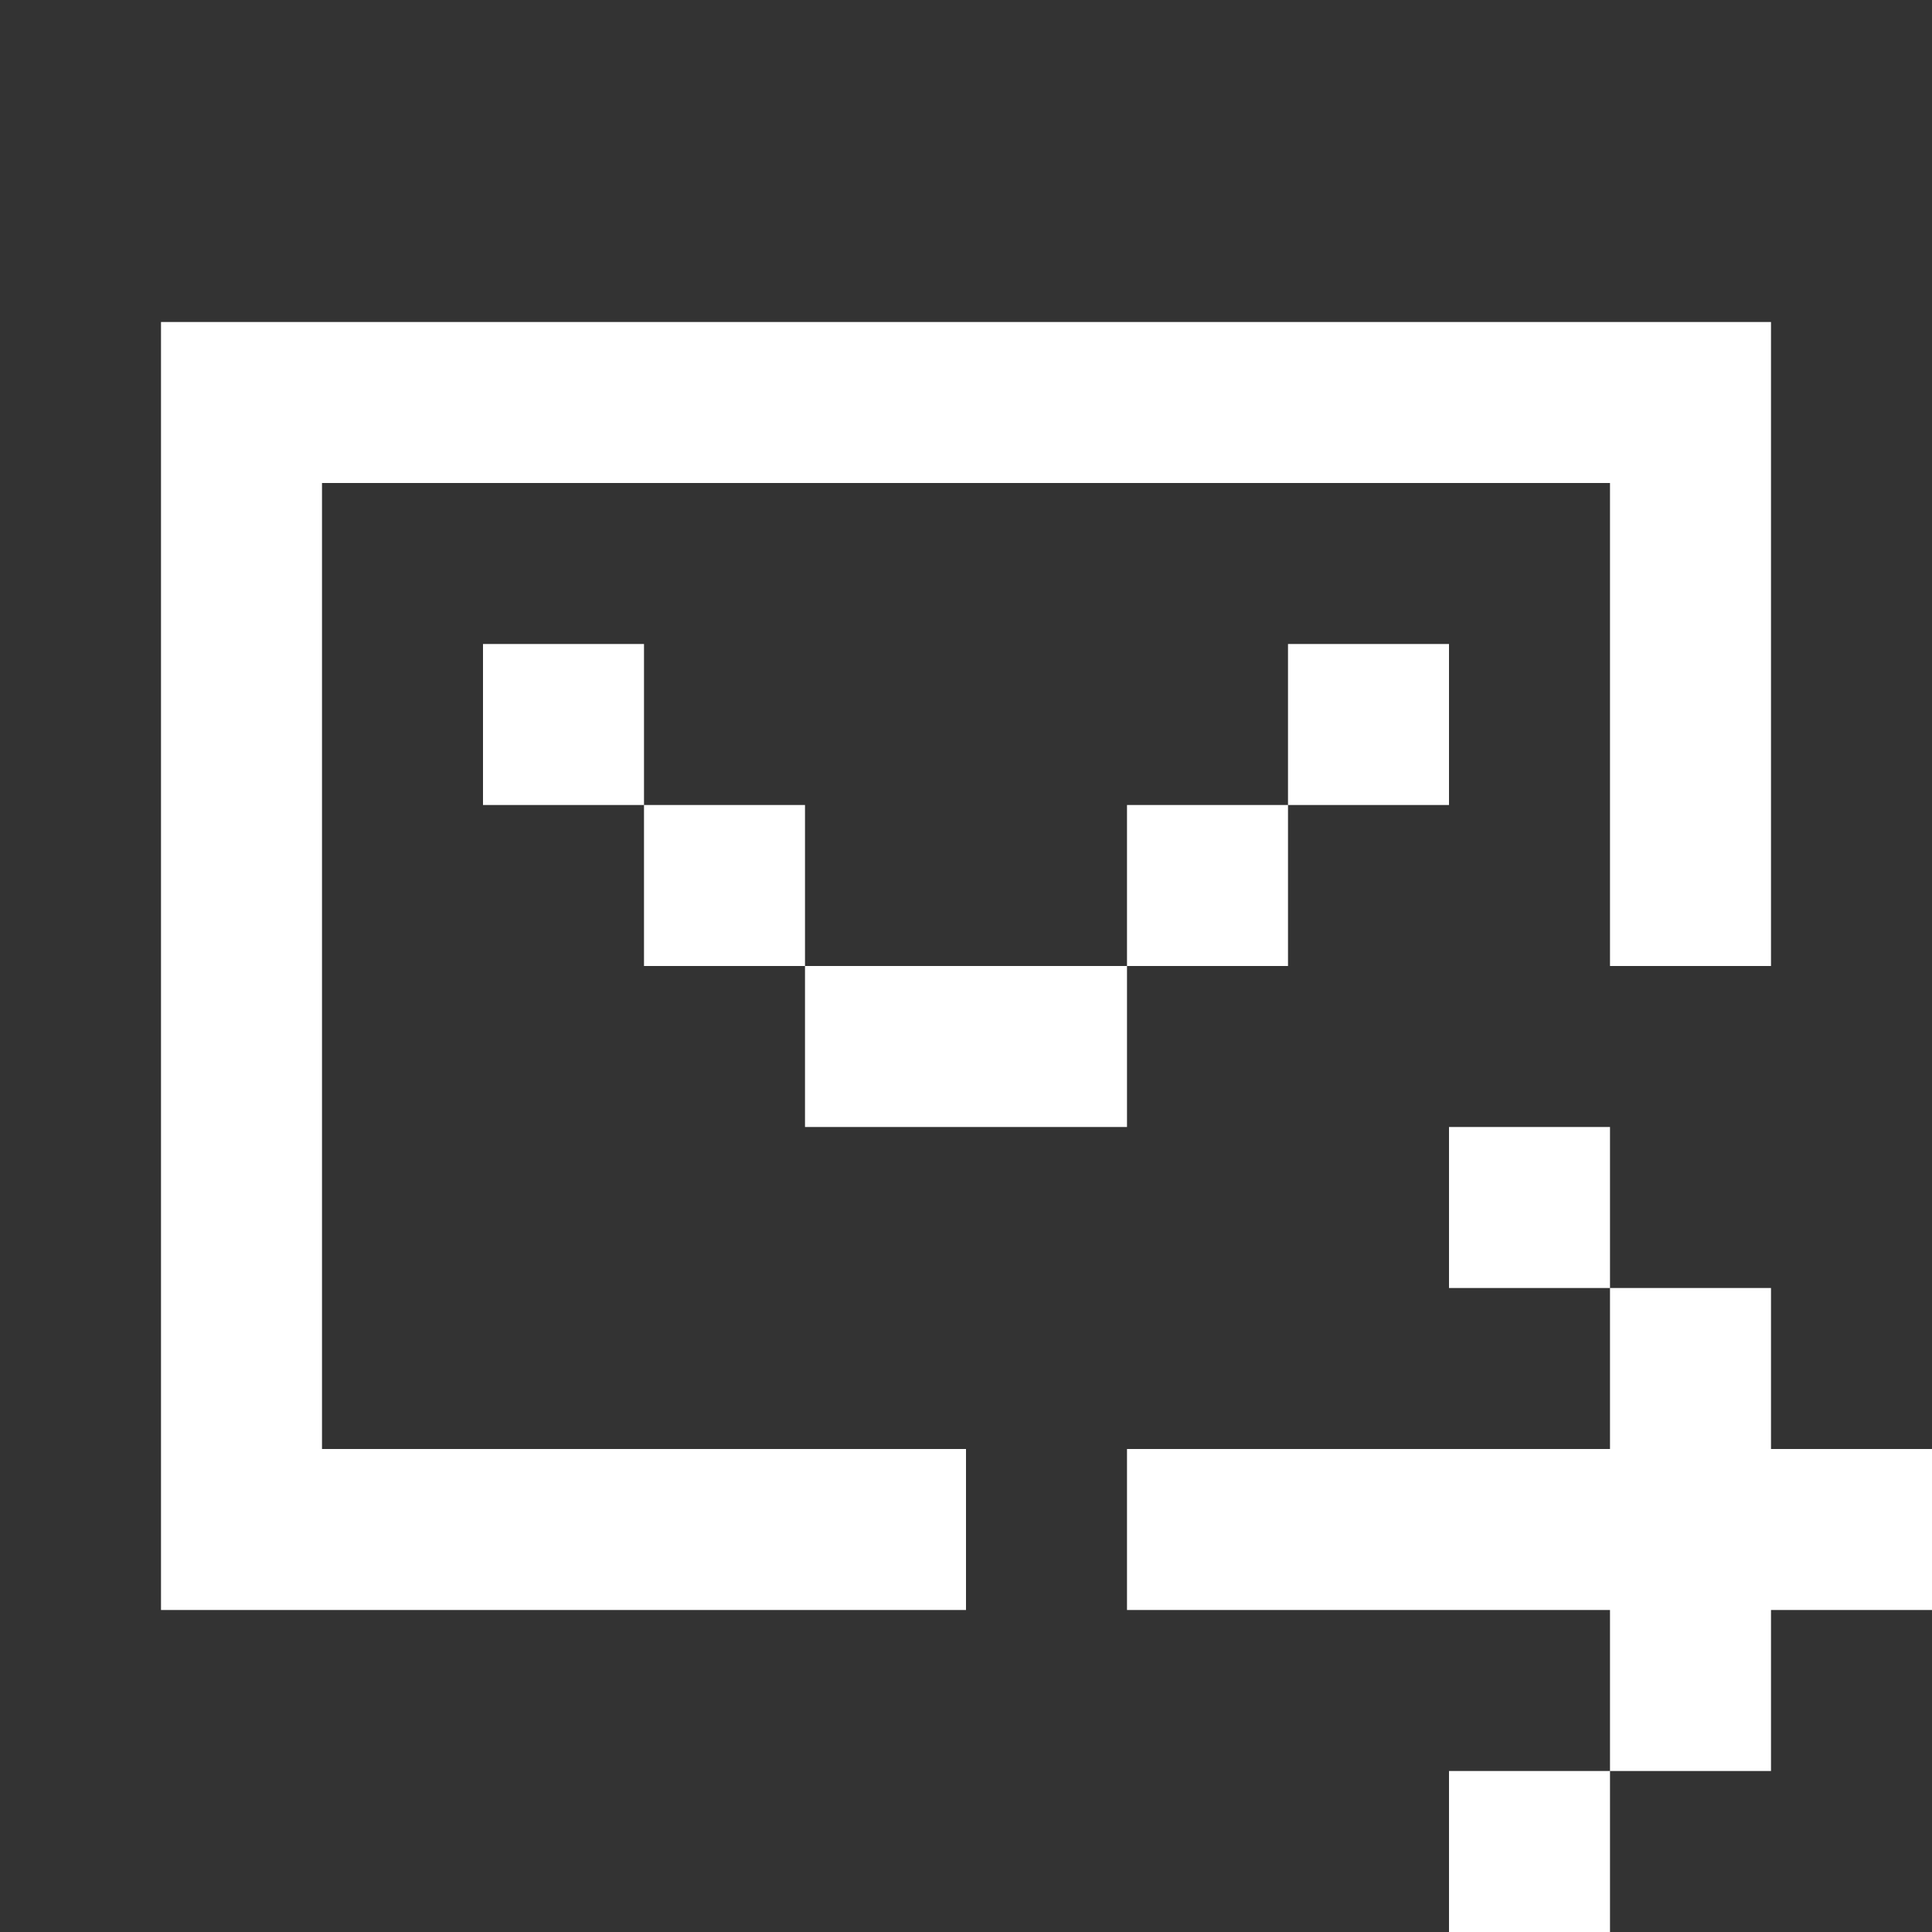 <svg width="24" height="24" viewBox="0 0 24 24" fill="none" xmlns="http://www.w3.org/2000/svg">
<rect x="0" y="0" width="24" height="24" fill="#333333" stroke="none"/>
<path fill-rule="evenodd" clip-rule="evenodd" d="M20 4H4H2V6V18V20H4H12V18H4V6H20V12H22V6V4H20ZM6 8H8V10H6V8ZM10 12H8V10H10V12ZM14 12V14H10V12H14ZM16 10V12H14V10H16ZM16 10V8H18V10H16ZM24 18H22V16H20V14H18V16H20V18H14V20H20V22H18V24H20V22H22V20H24V18Z" fill="white"/>
</svg>
